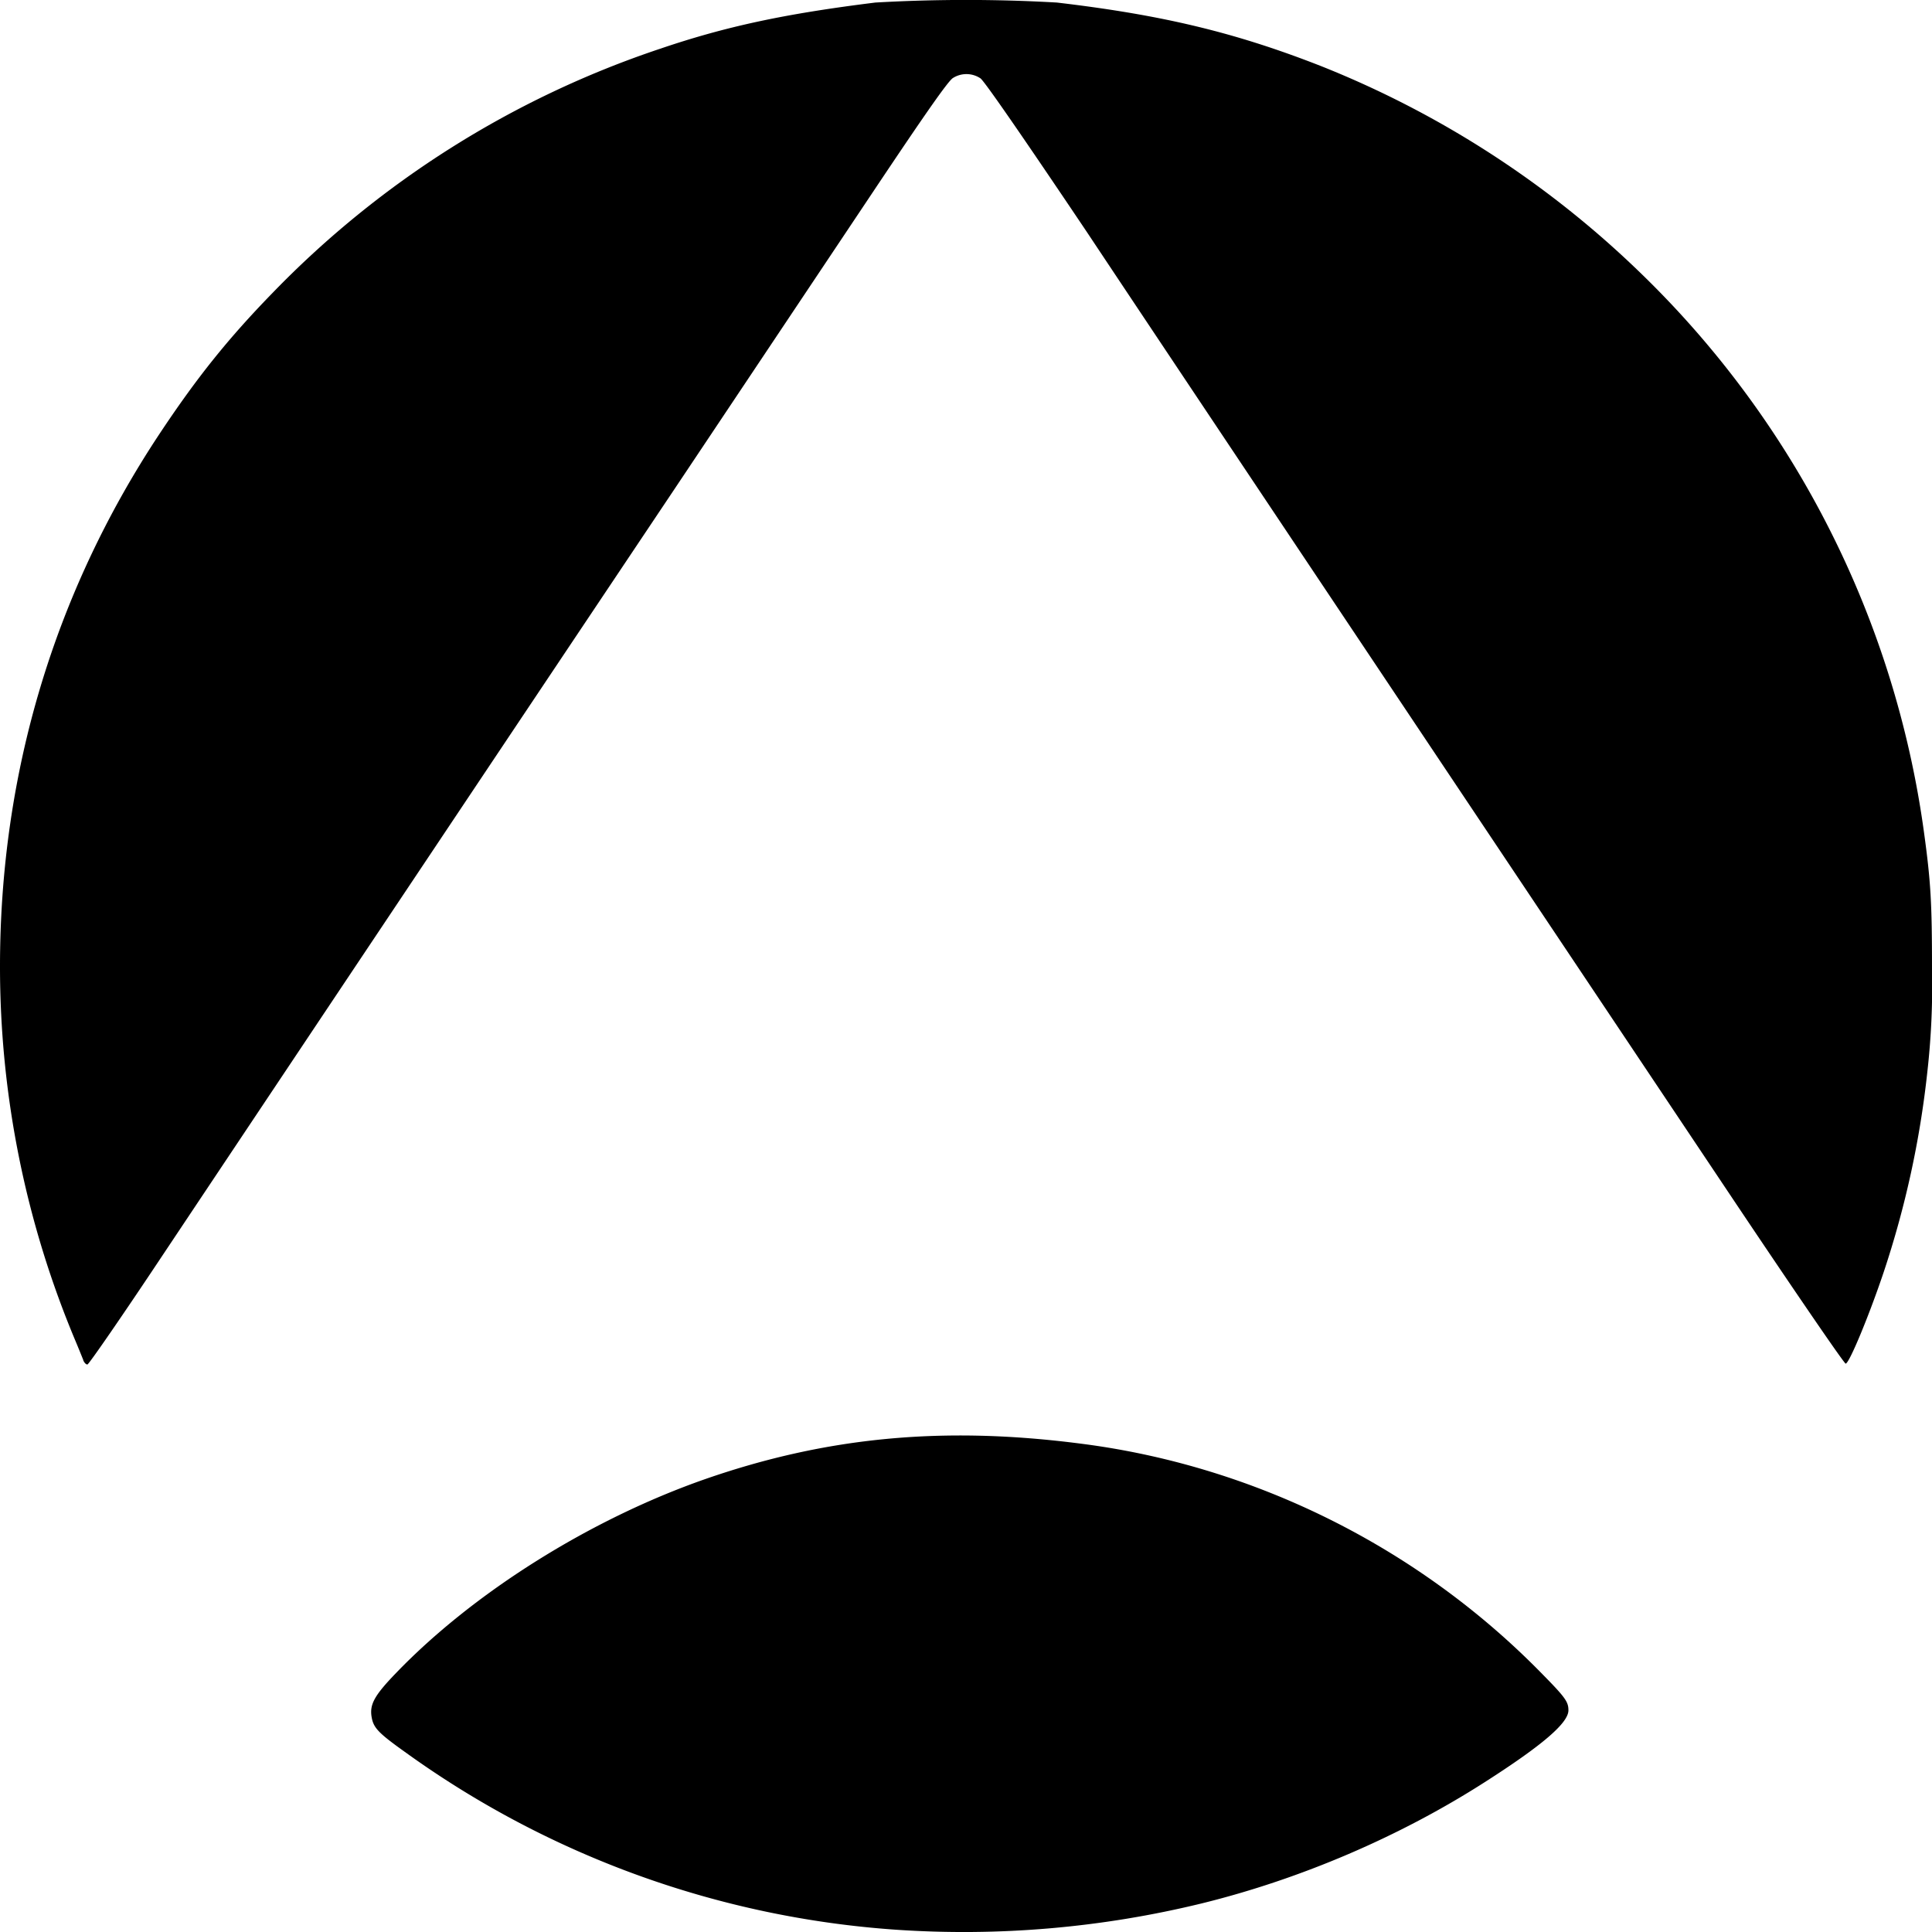 <svg id="brz_icon" viewBox="0 0 16 16"><path fill="currentColor" fill-rule="nonzero" d="M7.418 15.981a7.87 7.87 0 0 1-4.052-1.463c-.24-.171-.276-.21-.29-.309-.013-.099.03-.174.205-.355.643-.668 1.611-1.274 2.56-1.605 1.004-.349 1.971-.441 3.112-.293 1.442.184 2.801.864 3.82 1.908.191.194.216.23.216.3 0 .104-.211.287-.696.597-.7.448-1.52.8-2.34 1.002a8.31 8.31 0 0 1-2.535.218ZM.69 11.264a8.884 8.884 0 0 0-.06-.147A7.999 7.999 0 0 1 0 8.004C0 6.41.448 4.913 1.317 3.599c.31-.468.571-.794.94-1.173A7.986 7.986 0 0 1 5.466.404C6.01.219 6.5.114 7.25.021a13.19 13.19 0 0 1 1.502 0c.876.103 1.482.249 2.19.527a8.1 8.1 0 0 1 2.628 1.697 7.943 7.943 0 0 1 2.363 4.643c.057.413.067.59.067 1.133a6.388 6.388 0 0 1-.039.86 7.91 7.91 0 0 1-.362 1.657c-.12.357-.285.755-.314.755-.012 0-.418-.593-.903-1.317C12.222 6.746 9.754 3.054 9 1.92 8.469 1.13 8.154.674 8.12.649a.209.209 0 0 0-.228-.003c-.039.023-.227.292-.662.943l-1.64 2.455a5325.685 5325.685 0 0 0-4.245 6.354c-.329.495-.61.902-.621.902-.012.001-.027-.016-.035-.036Z"/></svg>
